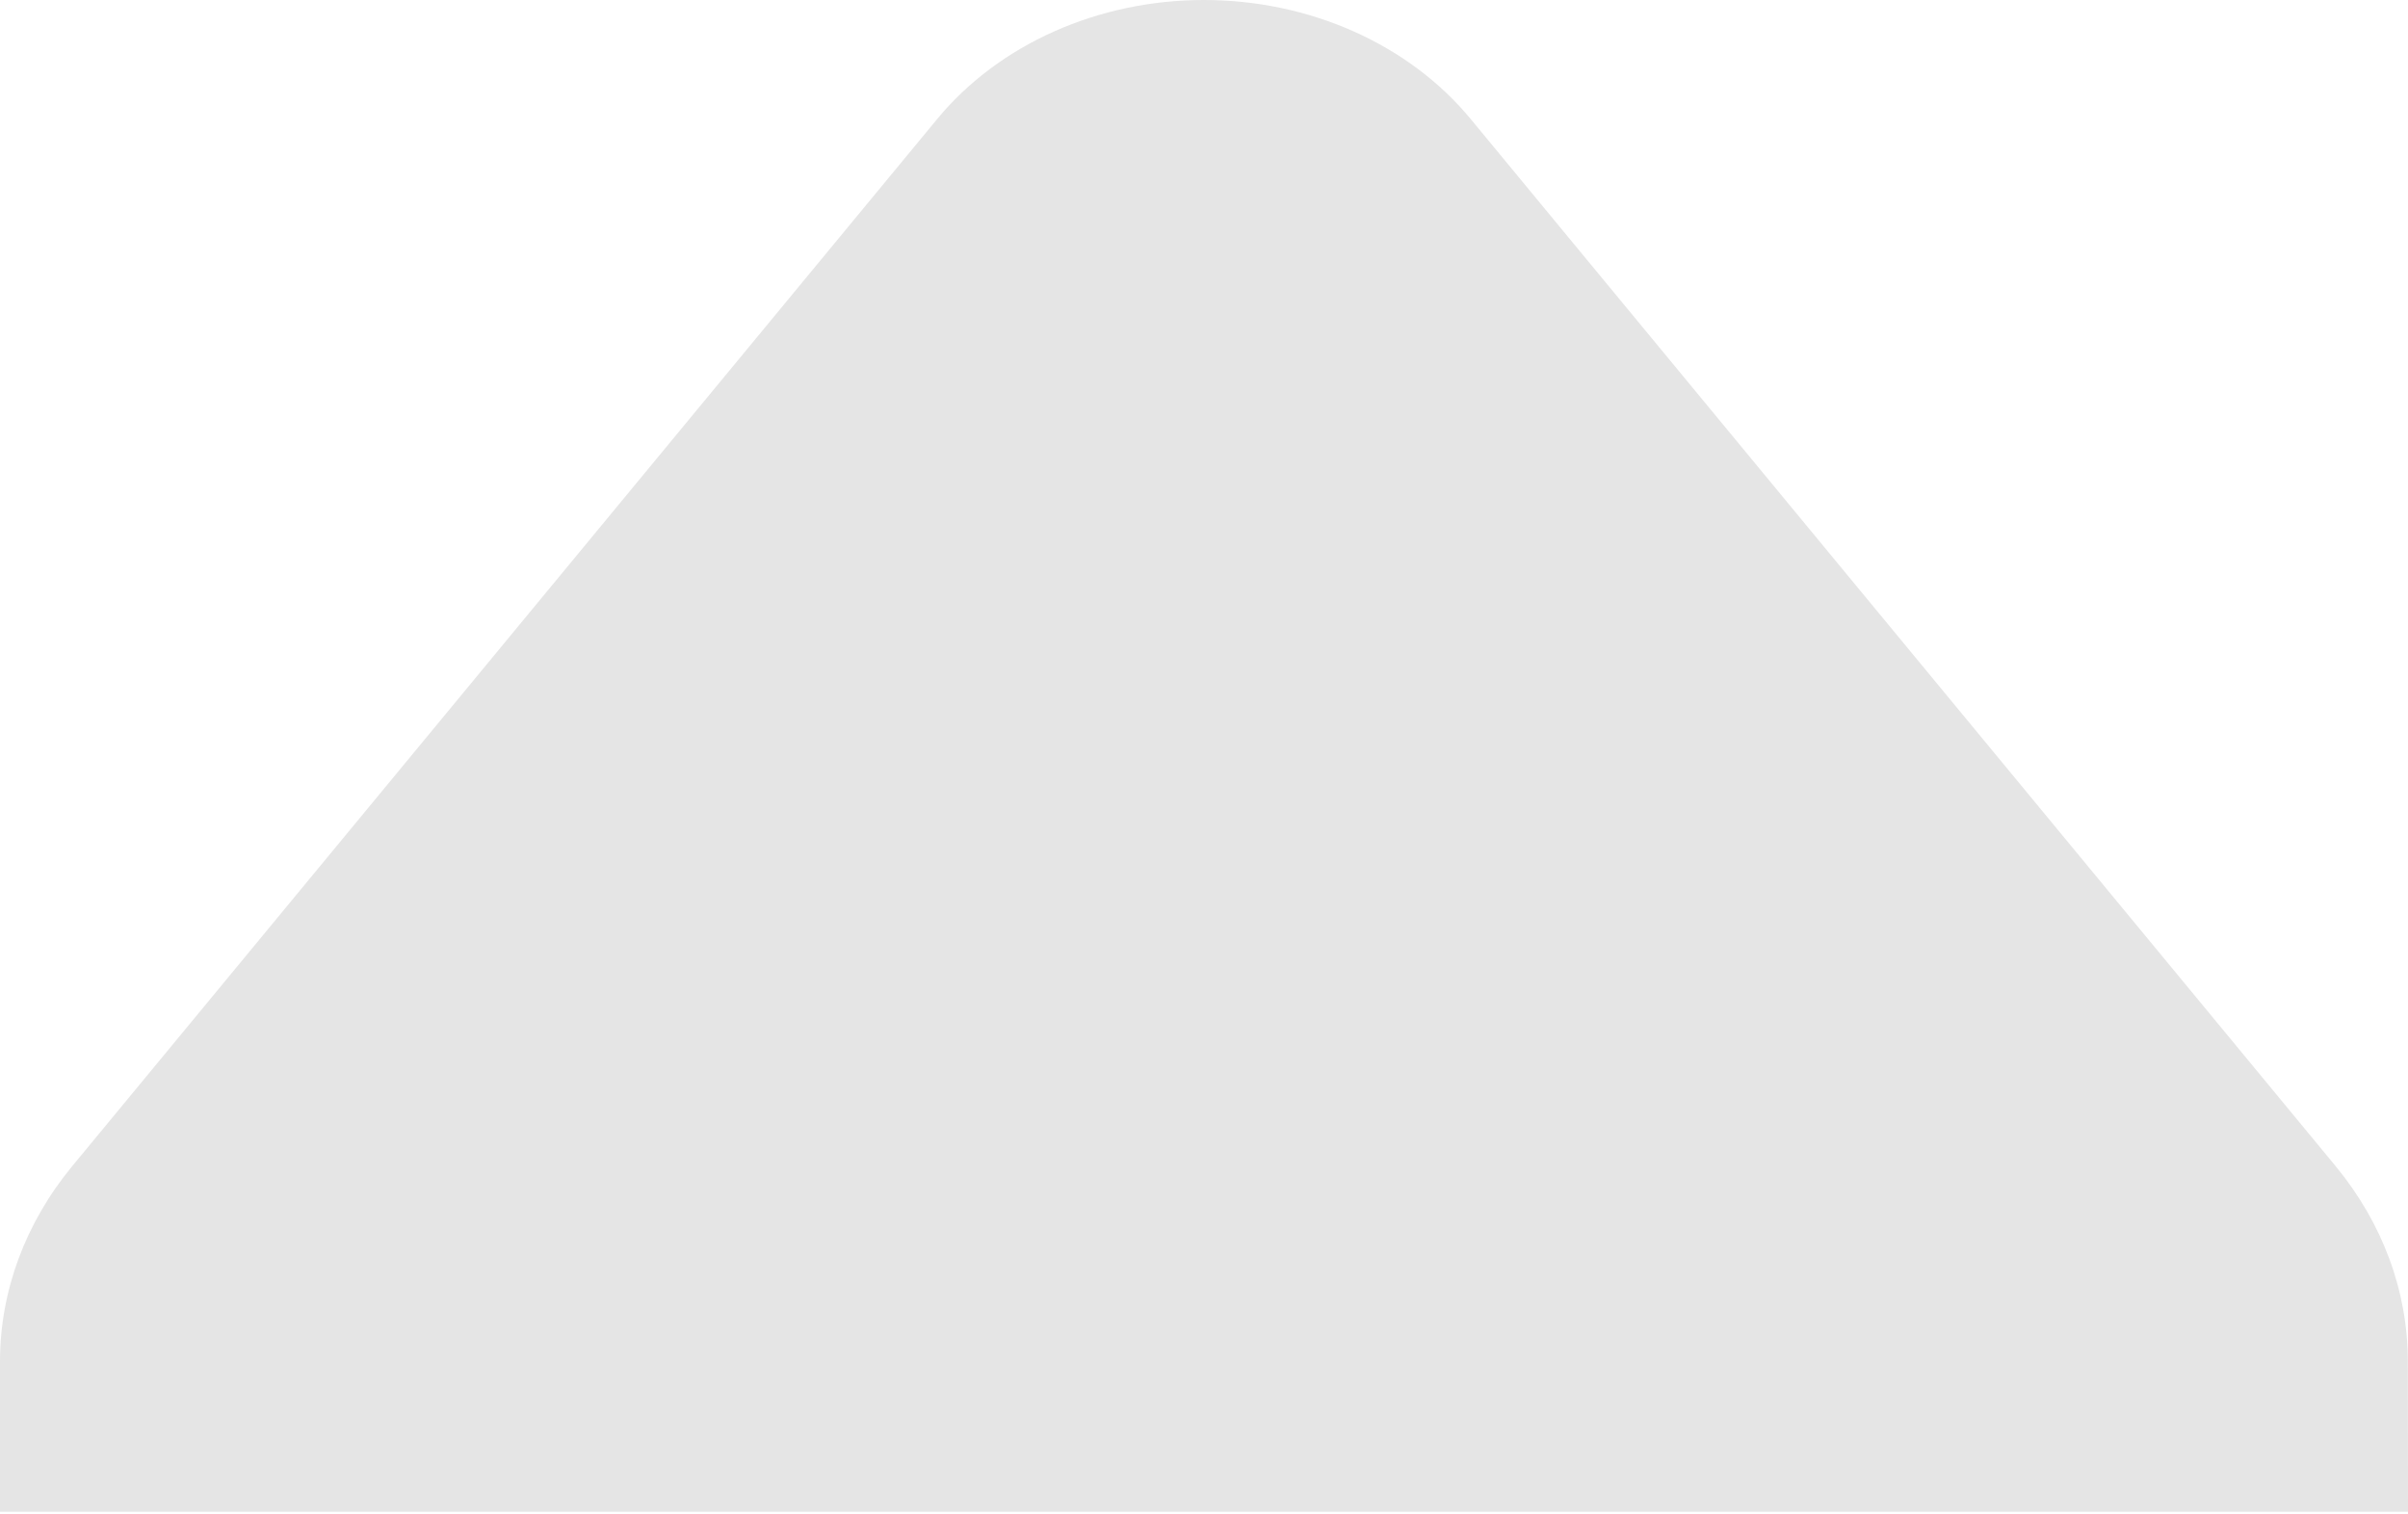 <svg width="730" height="459" viewBox="0 0 730 459" fill="none" xmlns="http://www.w3.org/2000/svg">
<path d="M730 458.345L0.001 458.345L0.001 412.762C-0.001 391.5 7.673 370.774 21.942 353.504L284.155 36.038C293.368 24.885 305.504 15.8 319.559 9.533C333.614 3.267 349.183 -0.001 364.979 -0C380.775 -0.002 396.345 3.266 410.4 9.532C424.455 15.799 436.591 24.885 445.804 36.038L708.016 353.504C722.282 370.775 729.953 391.501 729.948 412.762L730 458.345Z" fill="#E5E5E5"/>
</svg>
